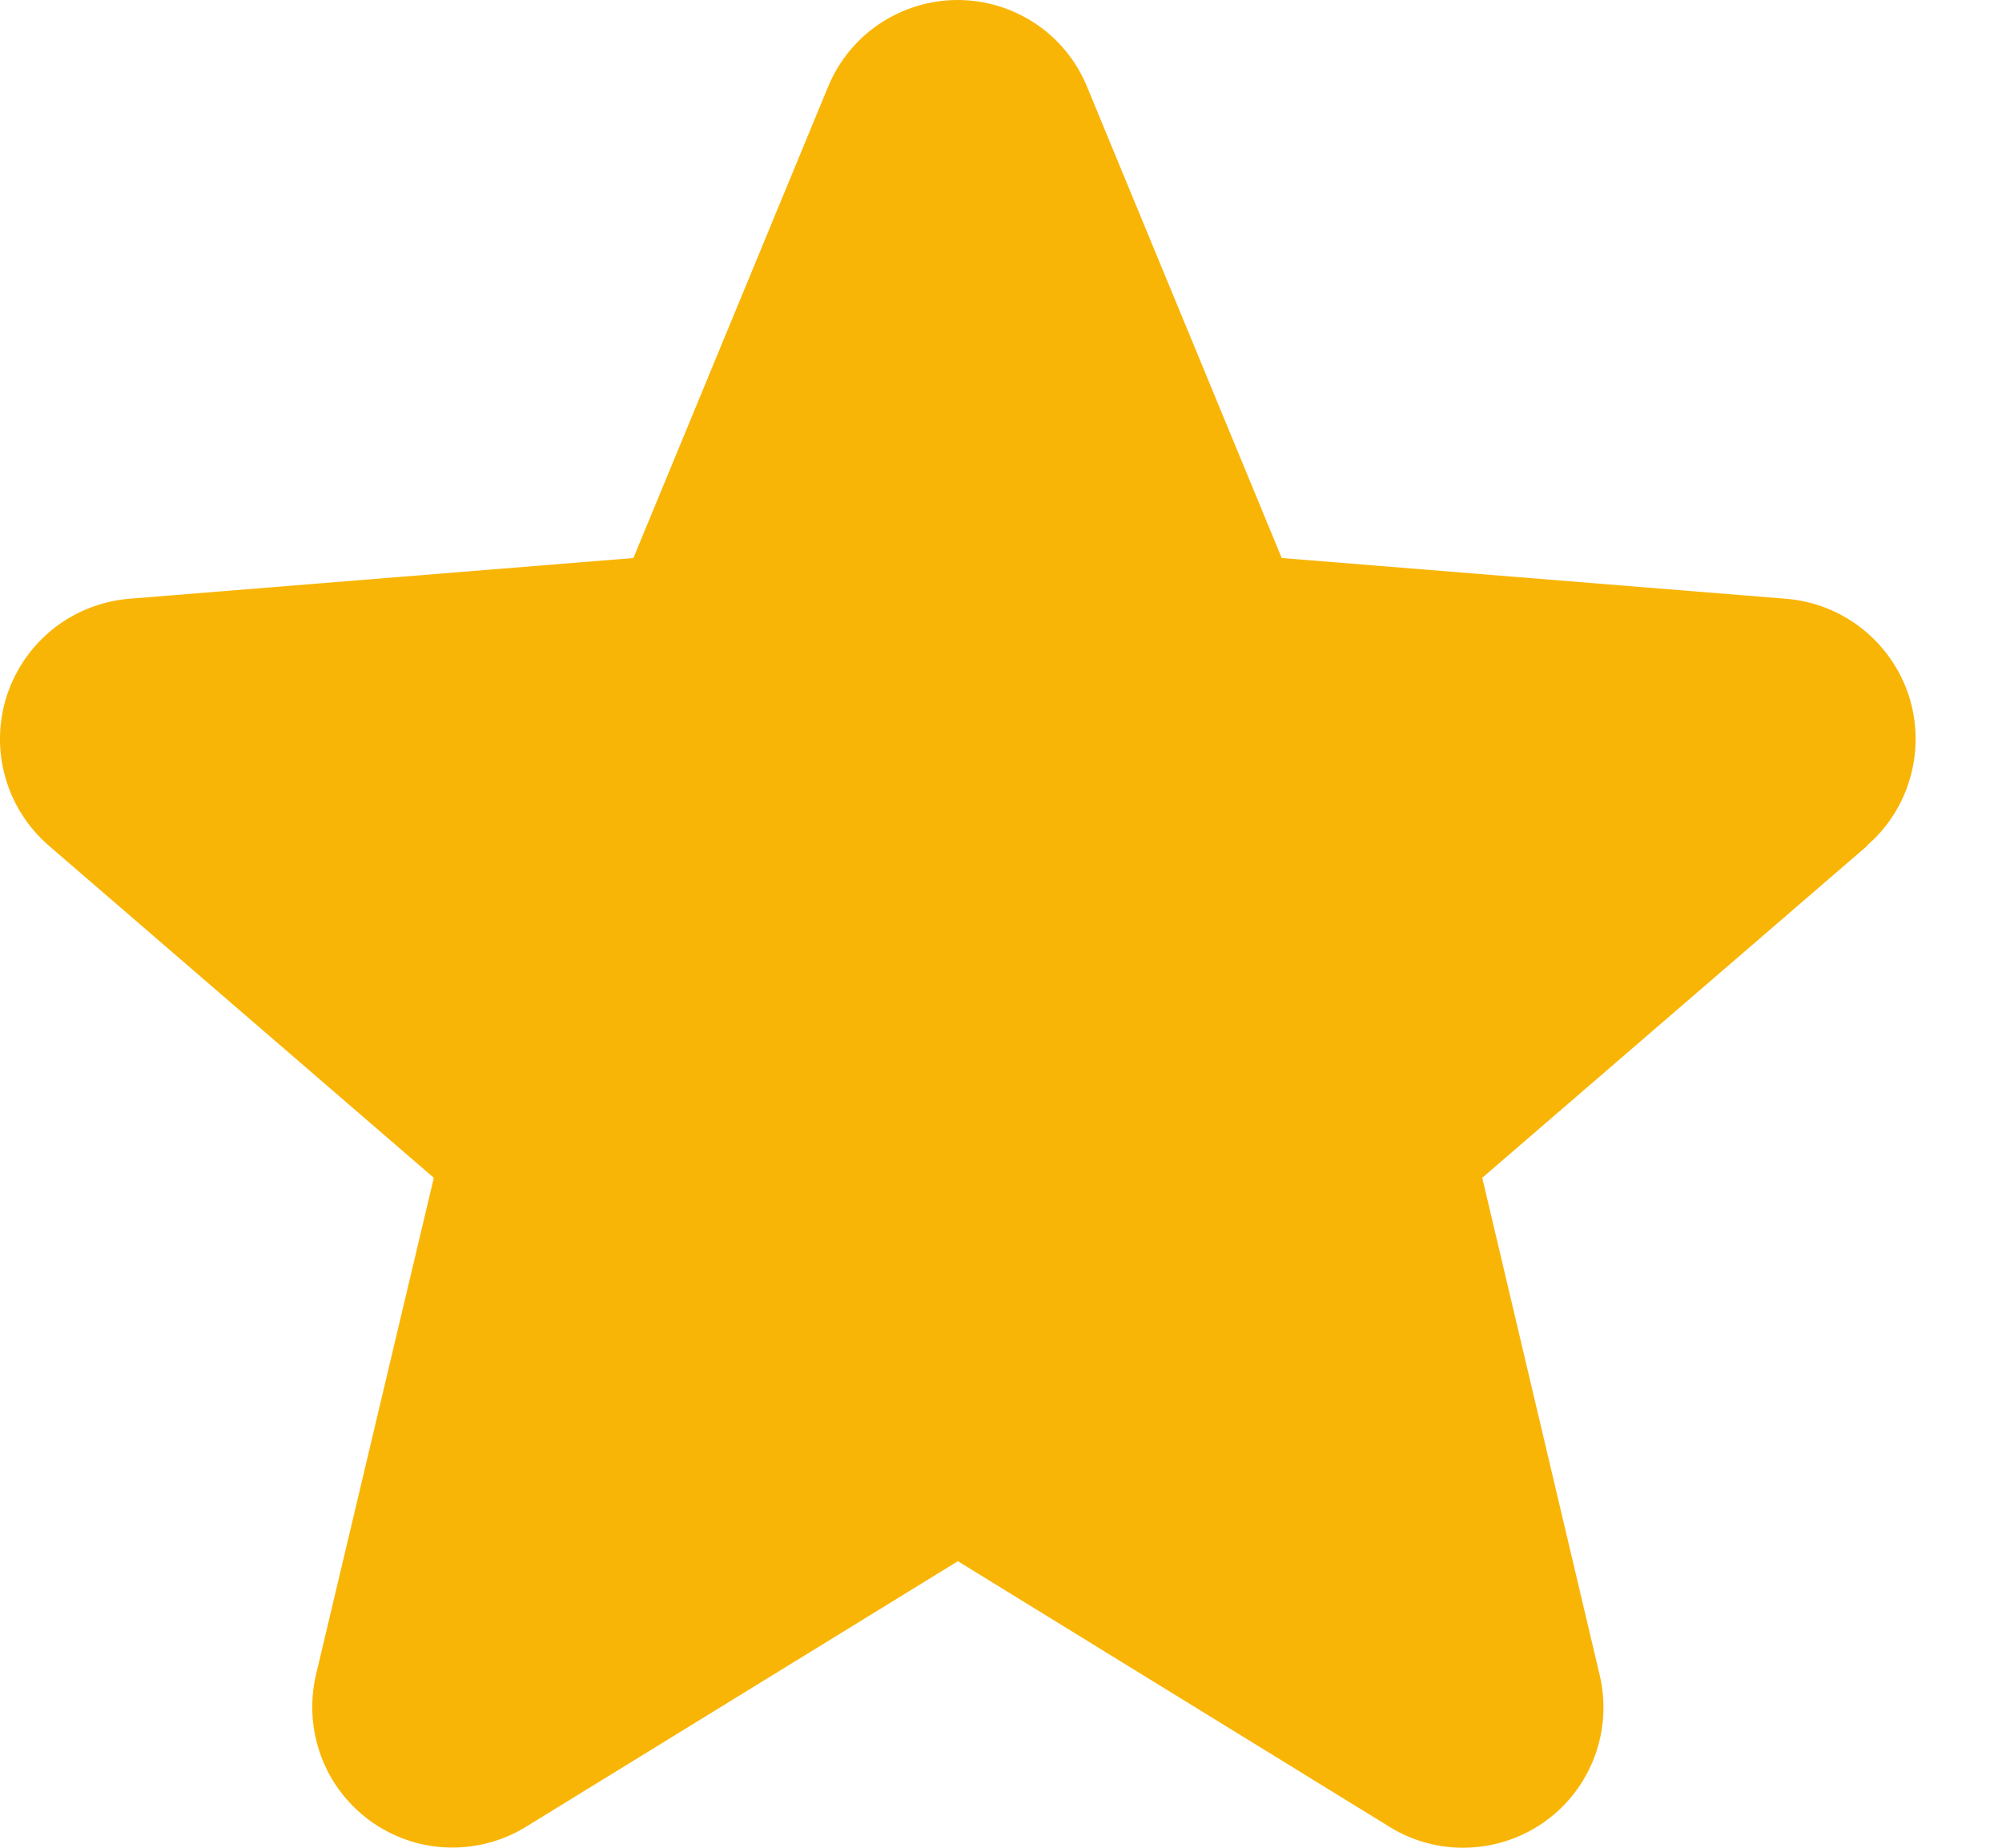 <svg width="13" height="12" viewBox="0 0 13 12" fill="none" xmlns="http://www.w3.org/2000/svg">
<path d="M12.126 5.492L9.625 7.649L10.387 10.876C10.429 11.051 10.418 11.235 10.356 11.404C10.294 11.573 10.183 11.72 10.037 11.826C9.891 11.932 9.717 11.992 9.537 11.999C9.357 12.007 9.179 11.96 9.026 11.866L6.22 10.139L3.412 11.866C3.258 11.96 3.08 12.005 2.901 11.998C2.721 11.991 2.548 11.93 2.402 11.824C2.257 11.718 2.146 11.572 2.084 11.403C2.022 11.234 2.011 11.051 2.052 10.876L2.817 7.649L0.317 5.492C0.181 5.374 0.082 5.219 0.034 5.046C-0.015 4.873 -0.011 4.69 0.044 4.519C0.1 4.348 0.204 4.197 0.344 4.085C0.485 3.973 0.655 3.905 0.834 3.889L4.113 3.624L5.377 0.564C5.446 0.397 5.562 0.254 5.712 0.154C5.862 0.054 6.038 0 6.218 0C6.399 0 6.575 0.054 6.725 0.154C6.874 0.254 6.991 0.397 7.059 0.564L8.323 3.624L11.602 3.889C11.781 3.904 11.952 3.972 12.093 4.084C12.234 4.196 12.339 4.347 12.395 4.518C12.45 4.689 12.454 4.873 12.405 5.046C12.357 5.22 12.259 5.375 12.122 5.492L12.126 5.492Z" fill="#F9B506"/>
</svg>
